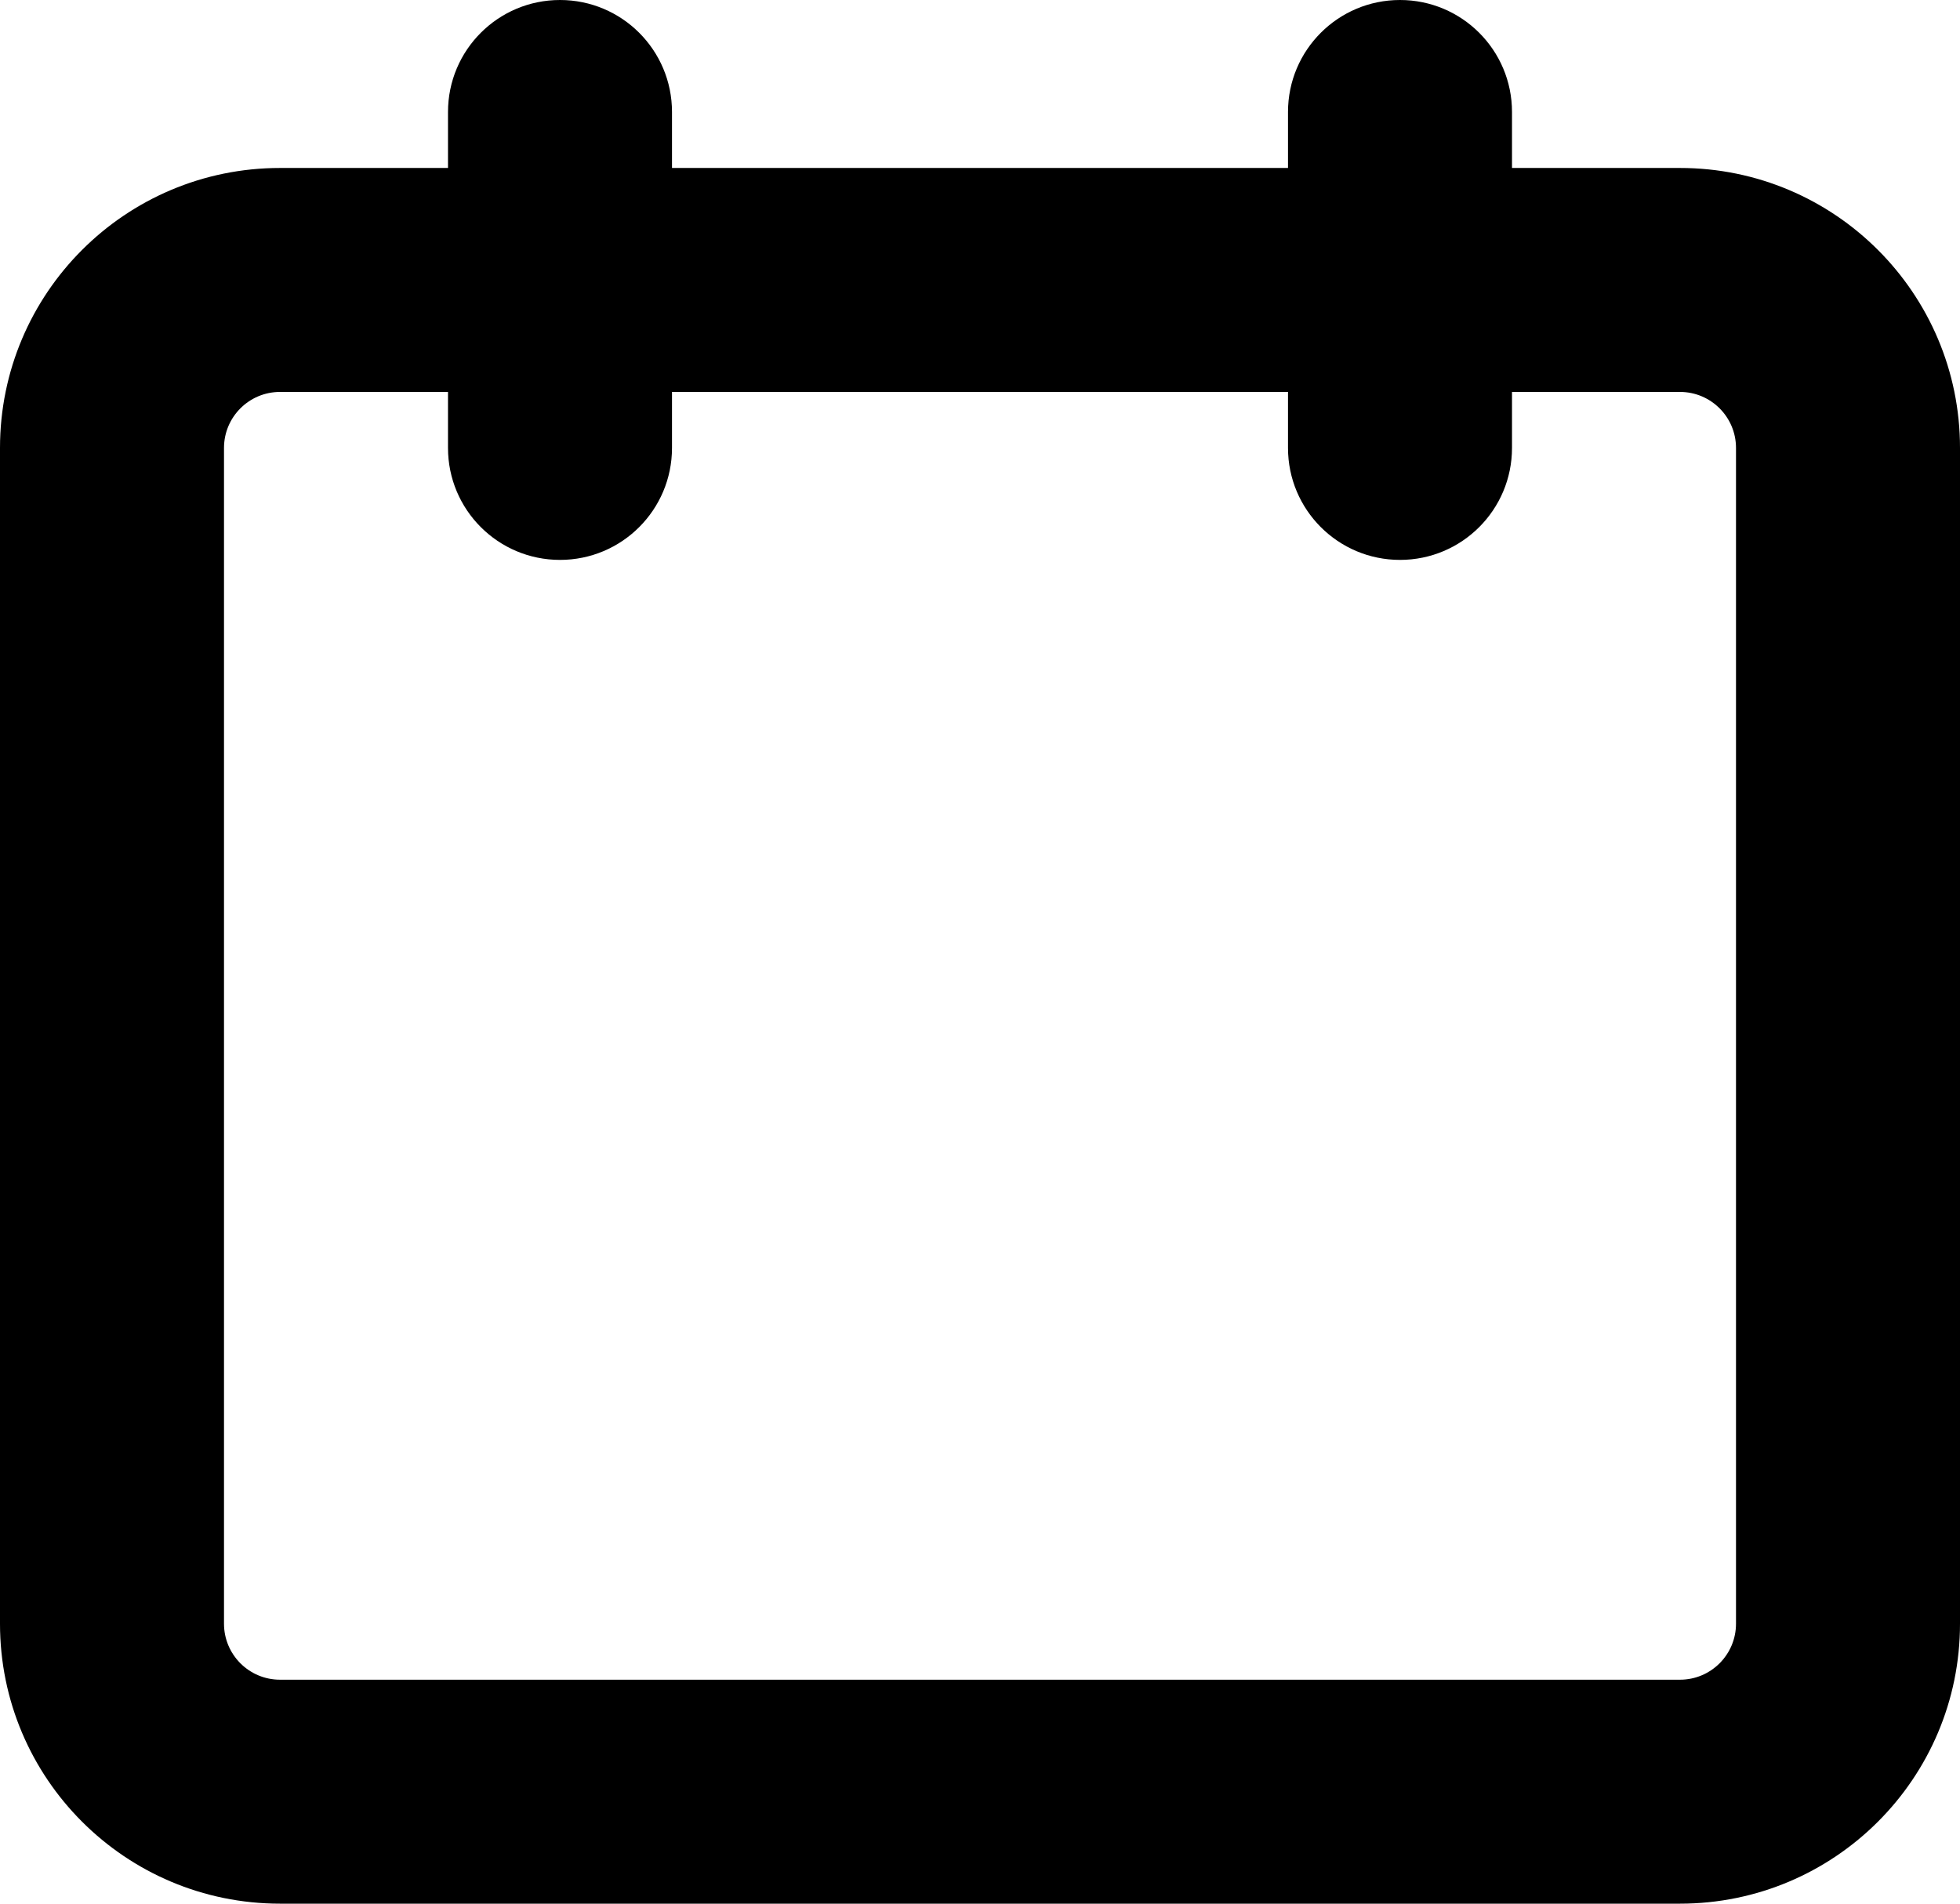 <svg width="35" height="34" viewBox="0 0 35 34" fill="none" xmlns="http://www.w3.org/2000/svg">
    <path
        fill-rule="evenodd"
        clip-rule="evenodd"
        d="M8 2C8 0.895 8.895 0 10 0C11.105 0 12 0.895 12 2V3H23V2C23 0.895 23.895 0 25 0C26.105 0 27 0.895 27 2V3H30C32.761 3 35 5.239 35 8V29C35 31.761 32.761 34 30 34H5C2.239 34 0 31.761 0 29V8C0 5.239 2.239 3 5 3H8V2ZM23 7V8C23 9.105 23.895 10 25 10C26.105 10 27 9.105 27 8V7H30C30.552 7 31 7.448 31 8V29C31 29.552 30.552 30 30 30H5C4.448 30 4 29.552 4 29V8C4 7.448 4.448 7 5 7H8V8C8 9.105 8.895 10 10 10C11.105 10 12 9.105 12 8V7H23Z"
        fill="transluscent"
    />
</svg>
